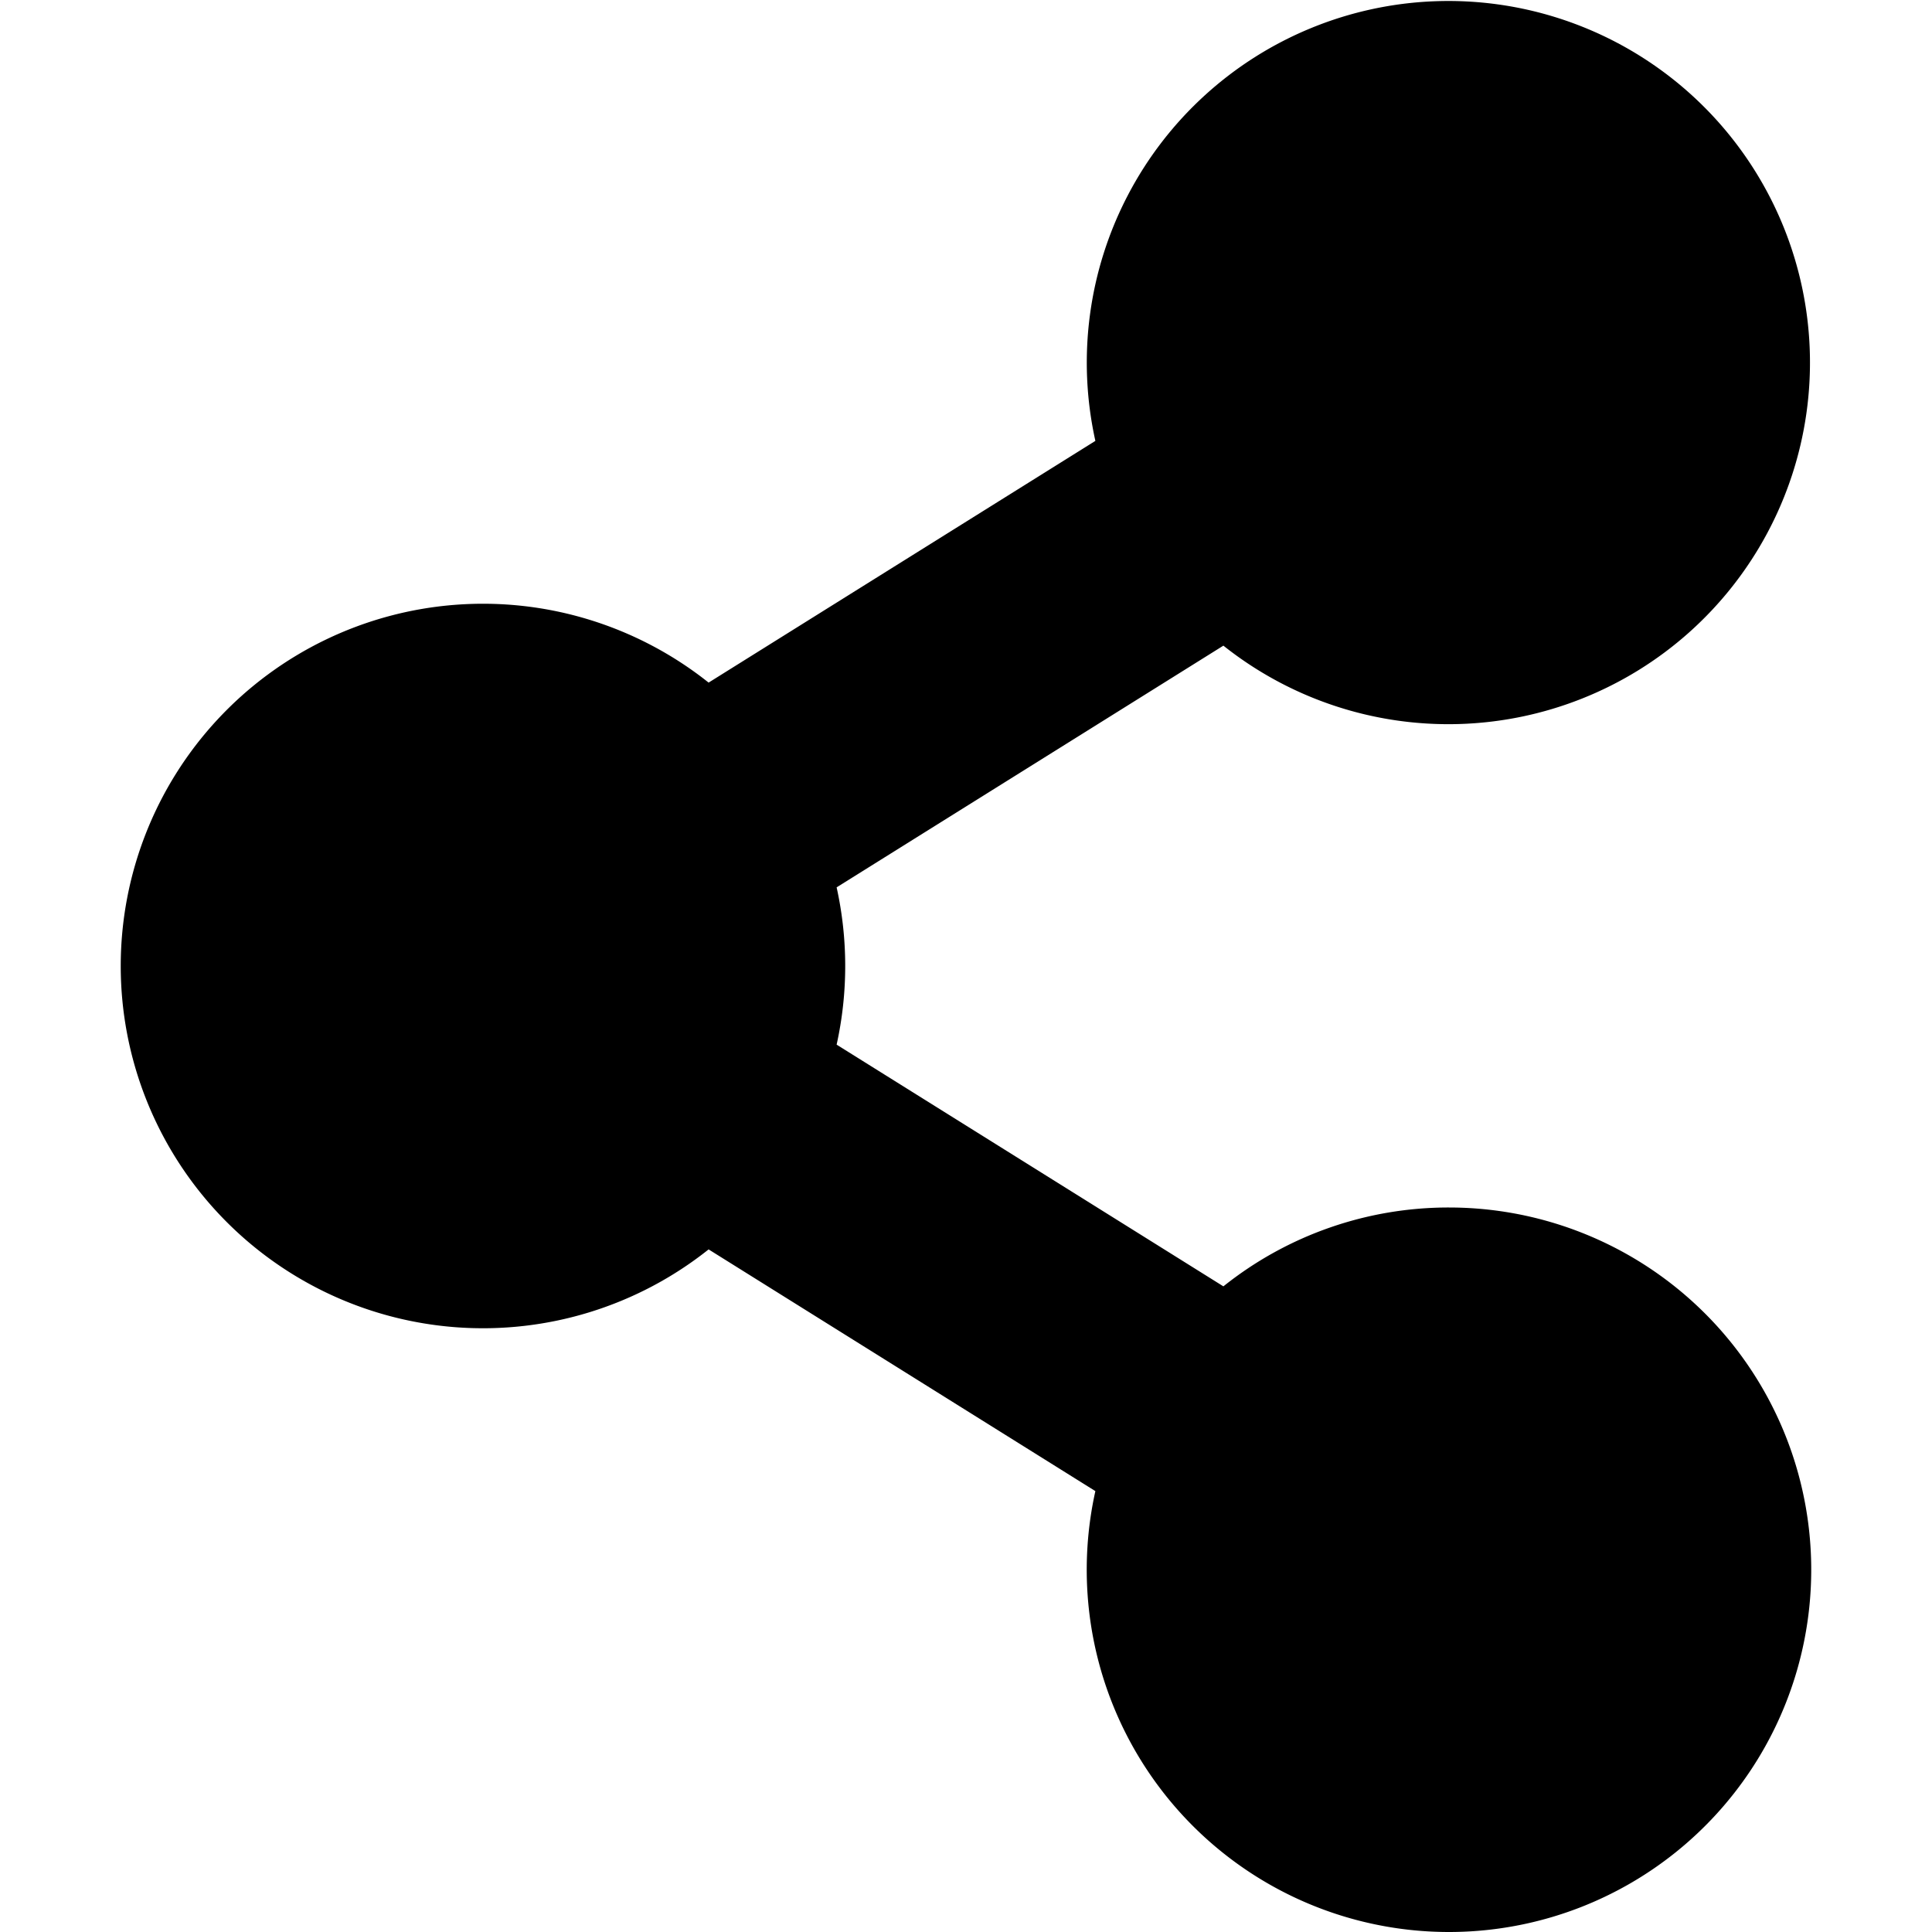 <svg xmlns="http://www.w3.org/2000/svg" width="25" height="25" viewBox="0 0 98 112">
  <path id="Icon_awesome-share-alt" data-name="Icon awesome-share-alt" d="M77,70a20.909,20.909,0,0,0-13.079,4.571L41.5,60.559a21.121,21.121,0,0,0,0-9.118L63.921,37.429A20.962,20.962,0,1,0,56.5,25.559L34.079,39.571a21,21,0,1,0,0,32.858L56.5,86.441A21,21,0,1,0,77,70Z"/>
</svg>
